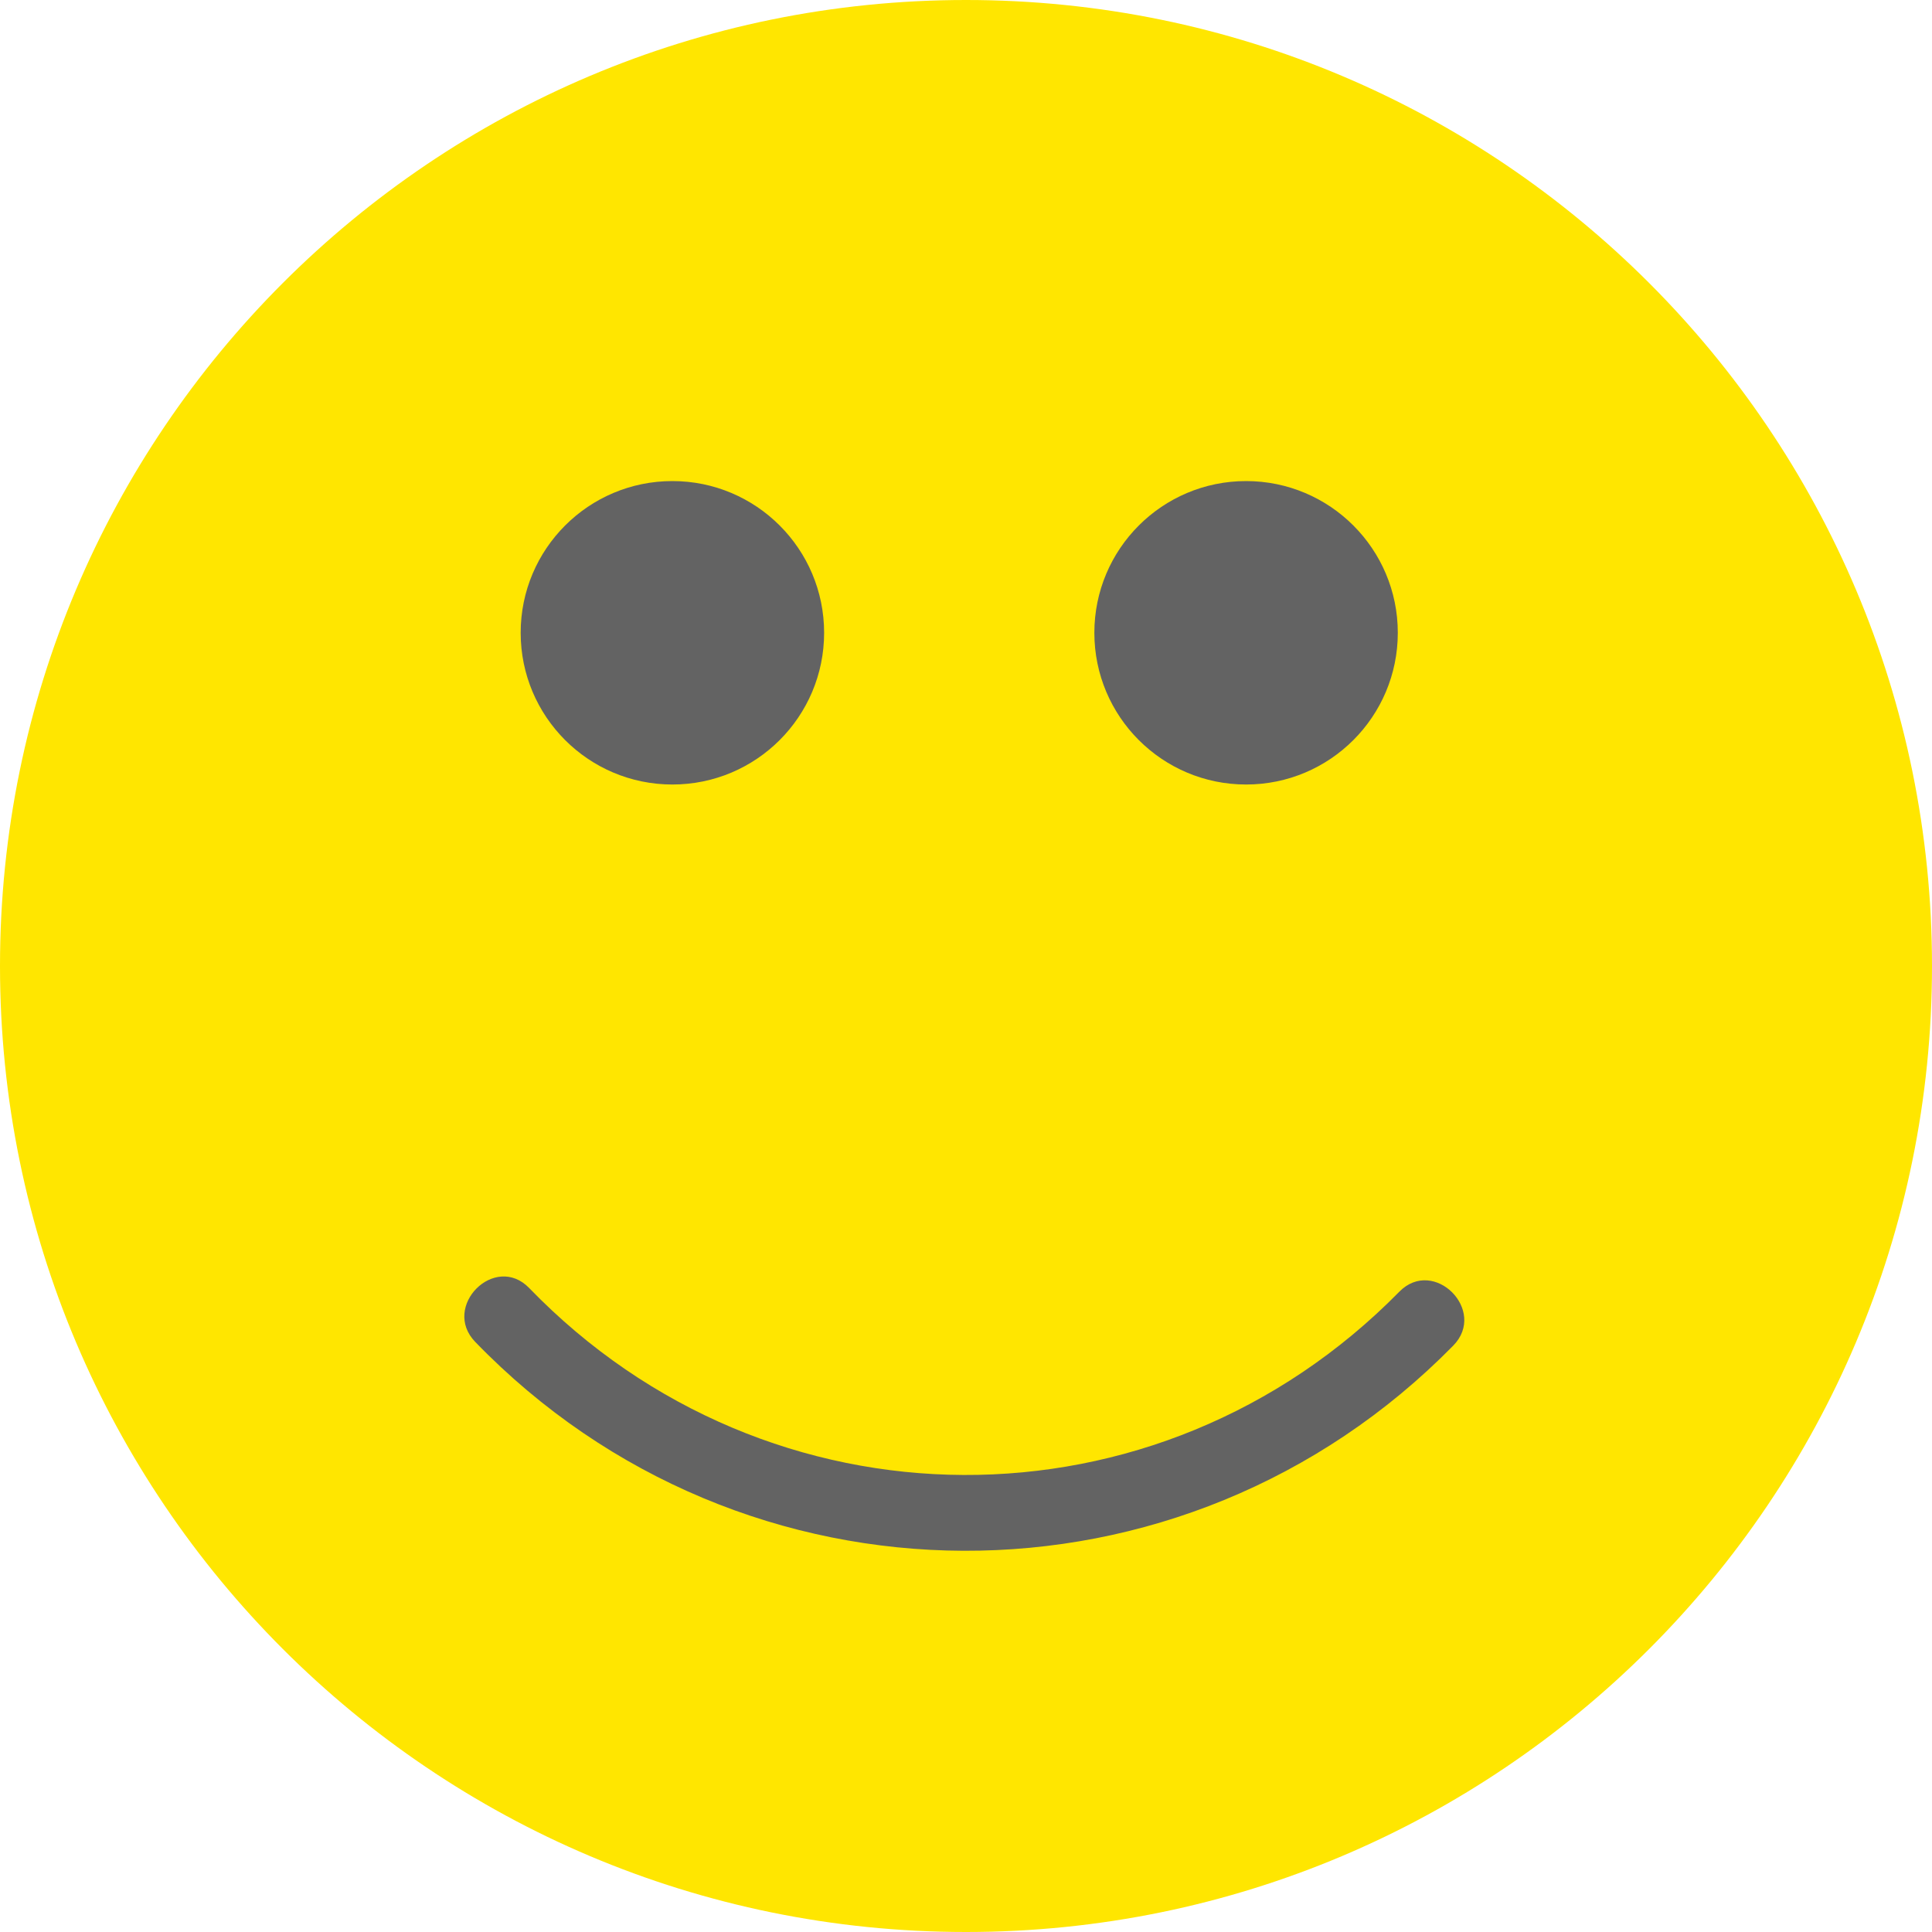 <svg width="32" height="32" viewBox="0 0 32 32" fill="none" xmlns="http://www.w3.org/2000/svg">
<path d="M16 32C24.837 32 32 24.837 32 16C32 7.163 24.837 0 16 0C7.163 0 0 7.163 0 16C0 24.837 7.163 32 16 32Z" fill="#FFE600"/>
<path d="M11.137 12.994C12.525 12.994 13.65 11.869 13.65 10.481C13.65 9.093 12.525 7.968 11.137 7.968C9.749 7.968 8.624 9.093 8.624 10.481C8.624 11.869 9.749 12.994 11.137 12.994Z" fill="#636363"/>
<path d="M20.639 12.994C22.027 12.994 23.152 11.869 23.152 10.481C23.152 9.093 22.027 7.968 20.639 7.968C19.251 7.968 18.126 9.093 18.126 10.481C18.126 11.869 19.251 12.994 20.639 12.994Z" fill="#636363"/>
<path d="M23.177 21.395C19.174 25.468 12.734 25.436 8.765 21.334C8.197 20.747 7.305 21.642 7.872 22.227C12.312 26.816 19.596 26.841 24.07 22.288C24.641 21.706 23.748 20.813 23.177 21.395Z" fill="#636363"/>
</svg>
